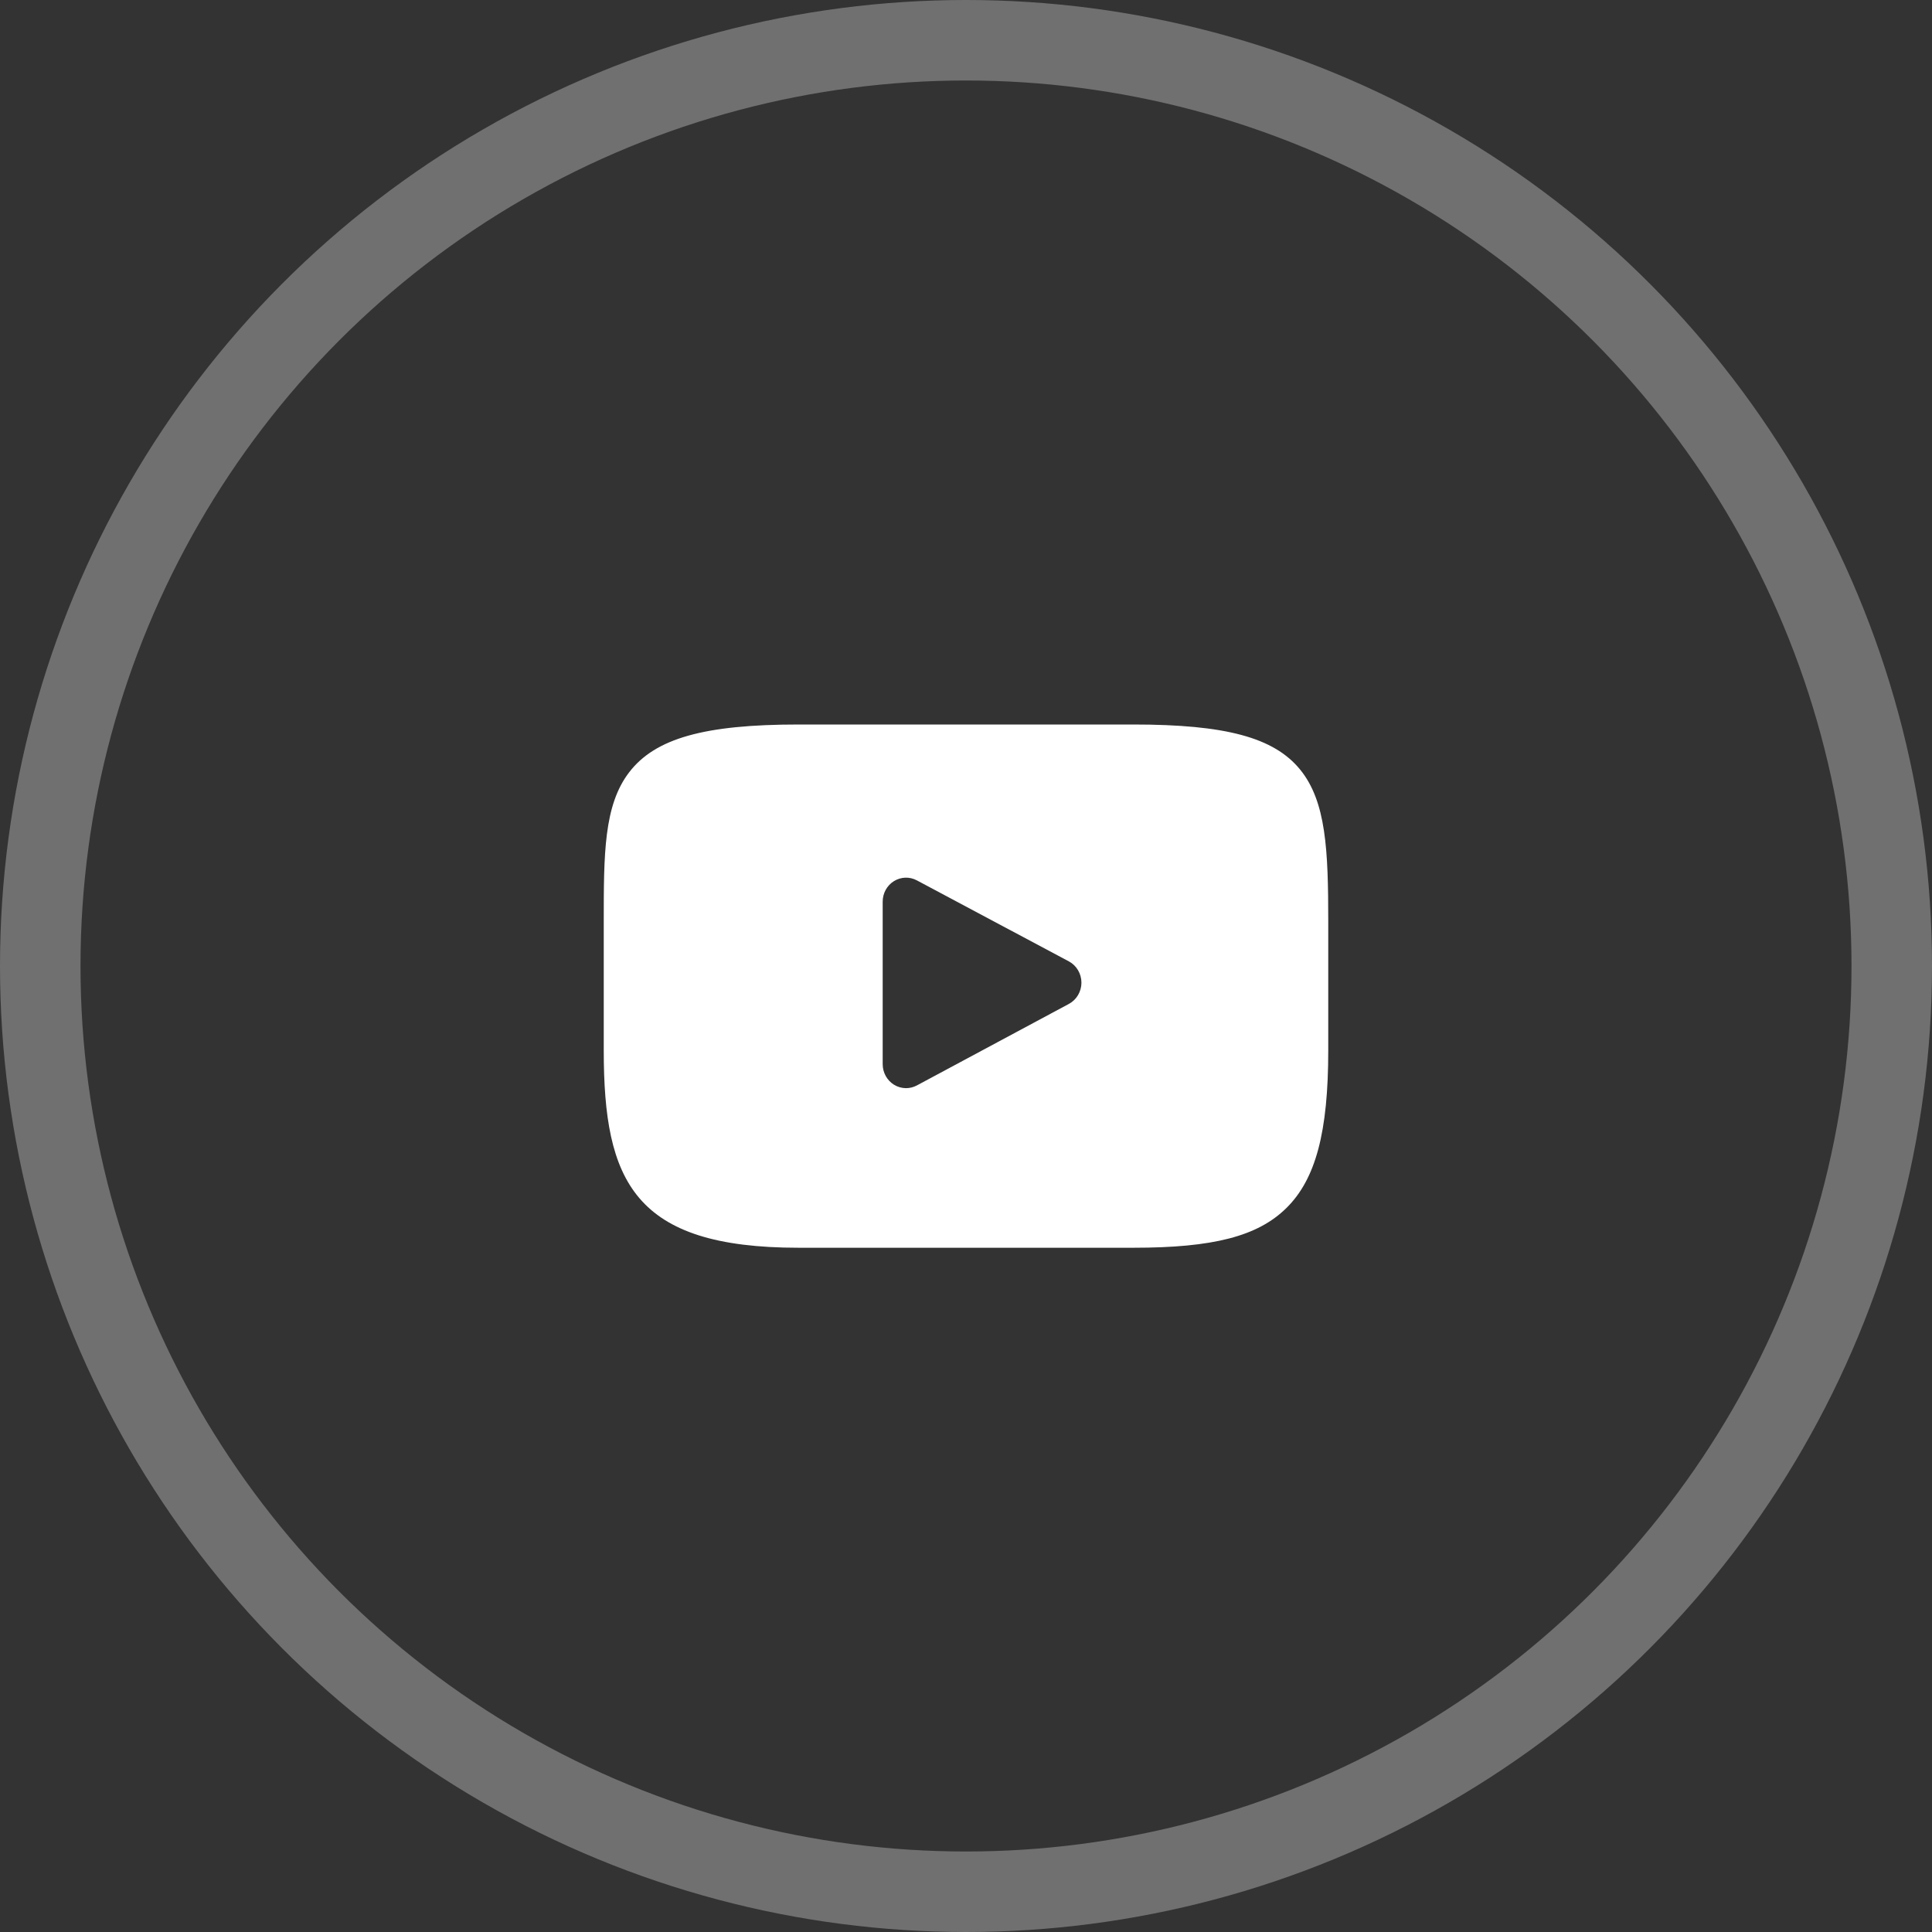 <svg width="48" height="48" viewBox="0 0 48 48" fill="none" xmlns="http://www.w3.org/2000/svg">
<rect x="0" y="0" width="48" height="48" fill="#333333" stroke="none"/>
<circle cx="24" cy="24" r="23" stroke="white" stroke-opacity="0.3" stroke-width="2"/>
<path fill-rule="evenodd" clip-rule="evenodd" d="M32.298 19.116C31.649 18.323 30.449 18 28.158 18H19.842C17.498 18 16.278 18.344 15.631 19.188C15 20.011 15 21.223 15 22.901V26.099C15 29.35 15.749 31 19.842 31H28.158C30.145 31 31.246 30.715 31.958 30.015C32.688 29.298 33 28.127 33 26.099V22.901C33 21.132 32.951 19.912 32.298 19.116ZM26.556 24.942L22.78 26.967C22.695 27.012 22.603 27.035 22.511 27.035C22.406 27.035 22.302 27.006 22.21 26.949C22.036 26.84 21.93 26.647 21.93 26.439V22.401C21.93 22.193 22.036 22 22.209 21.892C22.383 21.784 22.598 21.776 22.778 21.872L26.555 23.885C26.747 23.987 26.867 24.191 26.868 24.413C26.868 24.635 26.748 24.839 26.556 24.942Z" fill="white"/>
</svg>
